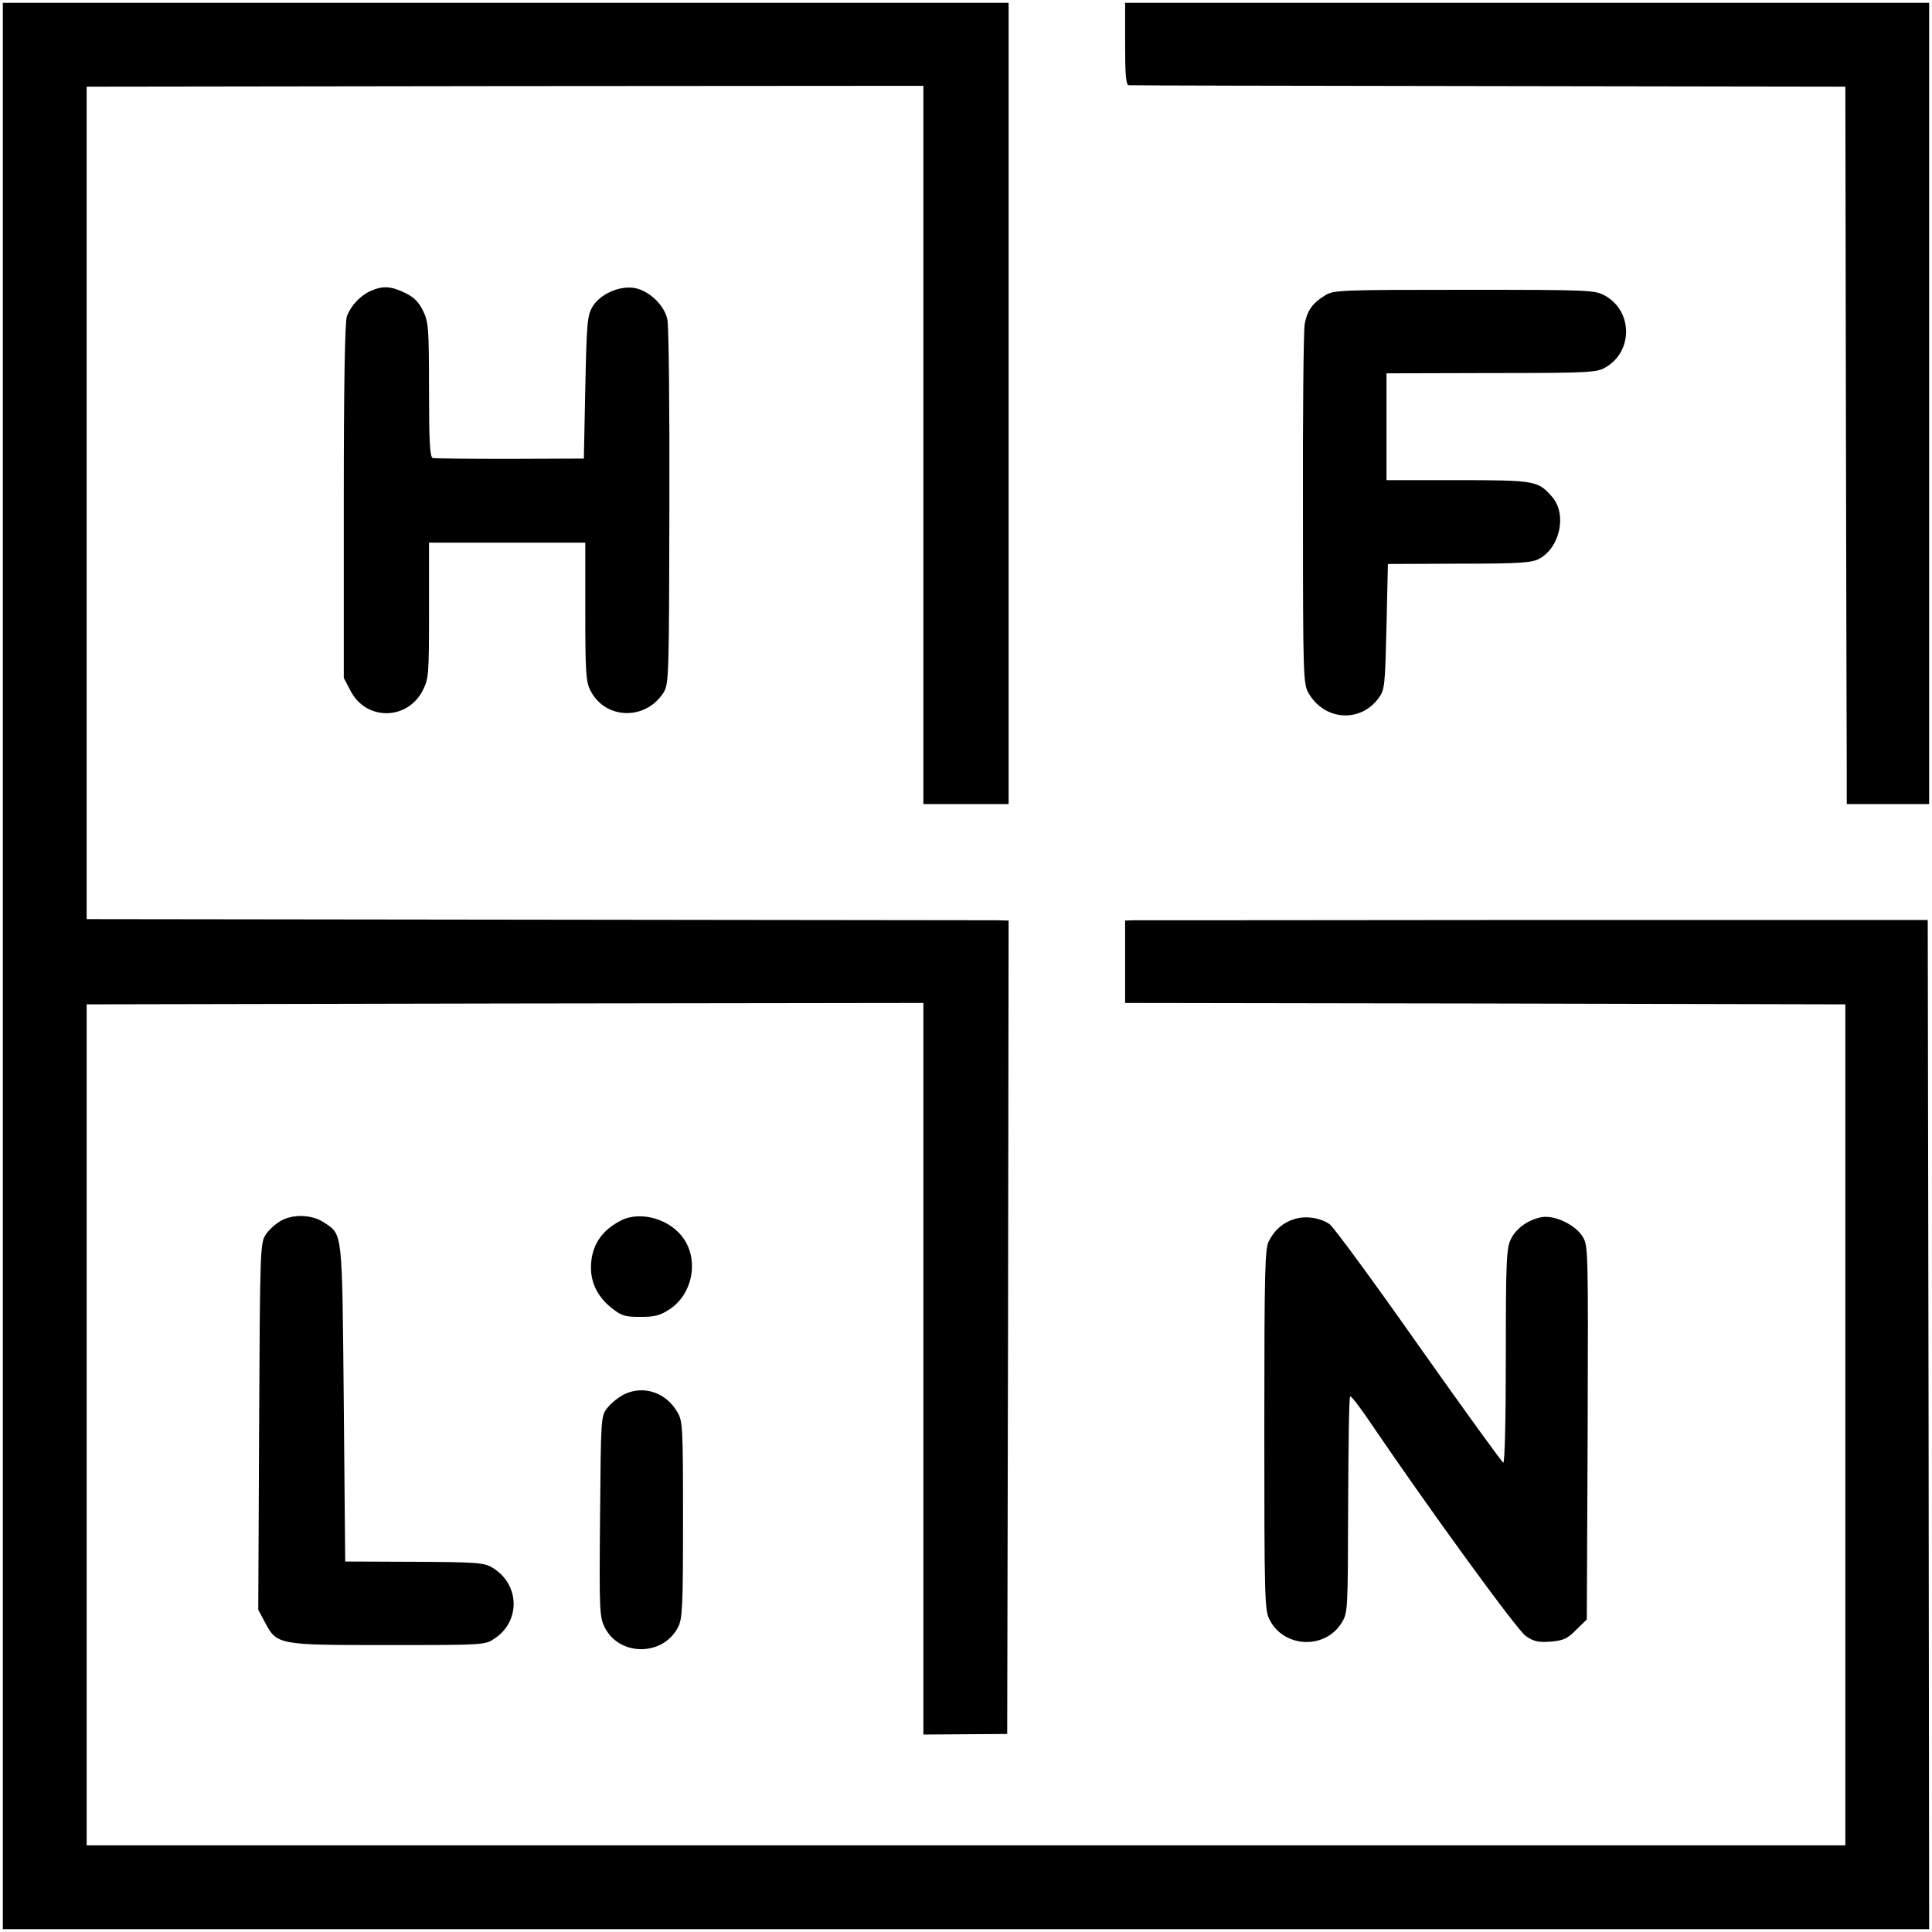 <?xml version="1.0" standalone="no"?>
<!DOCTYPE svg PUBLIC "-//W3C//DTD SVG 20010904//EN"
 "http://www.w3.org/TR/2001/REC-SVG-20010904/DTD/svg10.dtd">
<svg version="1.0" xmlns="http://www.w3.org/2000/svg"
 width="680pt" height="680pt" viewBox="0 0 680 680"
 preserveAspectRatio="xMidYMid meet">
<g transform="translate(0,680) scale(0.1,-0.1)"
fill="#000000" stroke="none">
<path d="M10 3400 l0 -3390 3390 0 3390 0 -2 1776 -3 1776 -1380 0 c-759 -1
-1395 -1 -1412 -1 l-33 -1 0 -145 0 -145 1268 -2 1267 -3 0 -1480 0 -1480
-3095 0 -3095 0 0 1480 0 1480 1472 3 1473 2 0 -1287 0 -1288 147 1 148 1 3
1431 2 1432 -42 1 c-24 0 -754 1 -1623 2 l-1580 2 0 1465 0 1465 1473 2 1472
1 0 -1264 0 -1264 150 0 150 0 0 1410 0 1410 -1770 0 -1770 0 0 -3390z"/>
<path d="M3960 6645 c0 -109 3 -145 13 -145 6 -1 577 -2 1267 -3 l1255 -2 2
-1170 c1 -643 3 -1212 3 -1262 l0 -93 145 0 145 0 0 1410 0 1410 -1415 0
-1415 0 0 -145z"/>
<path d="M1305 5776 c-37 -16 -70 -52 -84 -89 -7 -19 -11 -234 -11 -651 l0
-622 23 -44 c54 -107 200 -107 255 0 21 42 22 55 22 282 l0 238 275 0 275 0 0
-242 c0 -211 2 -248 18 -278 52 -104 197 -107 259 -5 17 28 18 69 19 650 1
341 -2 638 -7 660 -10 50 -63 101 -114 111 -54 10 -123 -21 -150 -66 -18 -32
-20 -56 -25 -285 l-5 -249 -260 -1 c-143 0 -266 1 -272 3 -10 3 -13 60 -13
240 0 218 -2 239 -21 278 -15 31 -32 48 -63 63 -49 24 -79 26 -121 7z"/>
<path d="M4665 5761 c-46 -28 -64 -54 -73 -102 -4 -24 -7 -319 -6 -655 0 -585
1 -612 20 -644 56 -97 183 -105 247 -16 21 29 22 44 27 251 l5 220 250 1 c212
0 255 3 282 17 73 39 99 155 47 217 -50 58 -59 60 -334 60 l-250 0 0 188 0
188 369 1 c346 0 372 2 402 20 97 56 96 197 -1 252 -37 20 -49 21 -496 21
-429 0 -461 -1 -489 -19z"/>
<path d="M985 2501 c-17 -10 -40 -31 -50 -47 -19 -28 -20 -53 -23 -674 l-3
-646 23 -43 c43 -81 45 -81 434 -81 338 0 341 0 375 23 93 62 88 193 -9 250
-28 17 -58 19 -274 20 l-243 1 -5 555 c-6 613 -3 594 -69 638 -43 29 -113 31
-156 4z"/>
<path d="M2185 2504 c-70 -36 -105 -91 -105 -166 0 -55 25 -104 73 -142 34
-27 46 -31 101 -31 51 0 70 5 103 27 79 52 103 167 51 246 -47 71 -153 102
-223 66z"/>
<path d="M4555 2509 c-39 -12 -69 -38 -89 -77 -14 -28 -16 -99 -16 -664 0
-583 1 -636 18 -668 50 -100 195 -107 254 -12 22 36 22 41 23 414 1 207 3 380
7 383 3 3 30 -32 61 -77 212 -313 527 -746 557 -766 29 -20 44 -23 88 -20 45
4 59 10 90 42 l37 36 3 658 c2 646 2 658 -18 690 -26 42 -99 76 -144 68 -48
-9 -91 -40 -109 -79 -15 -31 -17 -81 -17 -412 0 -229 -4 -375 -9 -373 -5 2
-139 187 -298 412 -158 225 -299 417 -313 427 -32 23 -86 31 -125 18z"/>
<path d="M2198 1893 c-20 -10 -47 -31 -60 -48 -23 -29 -23 -31 -26 -382 -3
-336 -2 -354 17 -392 52 -101 204 -101 257 1 16 29 18 71 18 379 0 324 -1 348
-20 379 -40 69 -118 95 -186 63z"/>
</g>
</svg>
